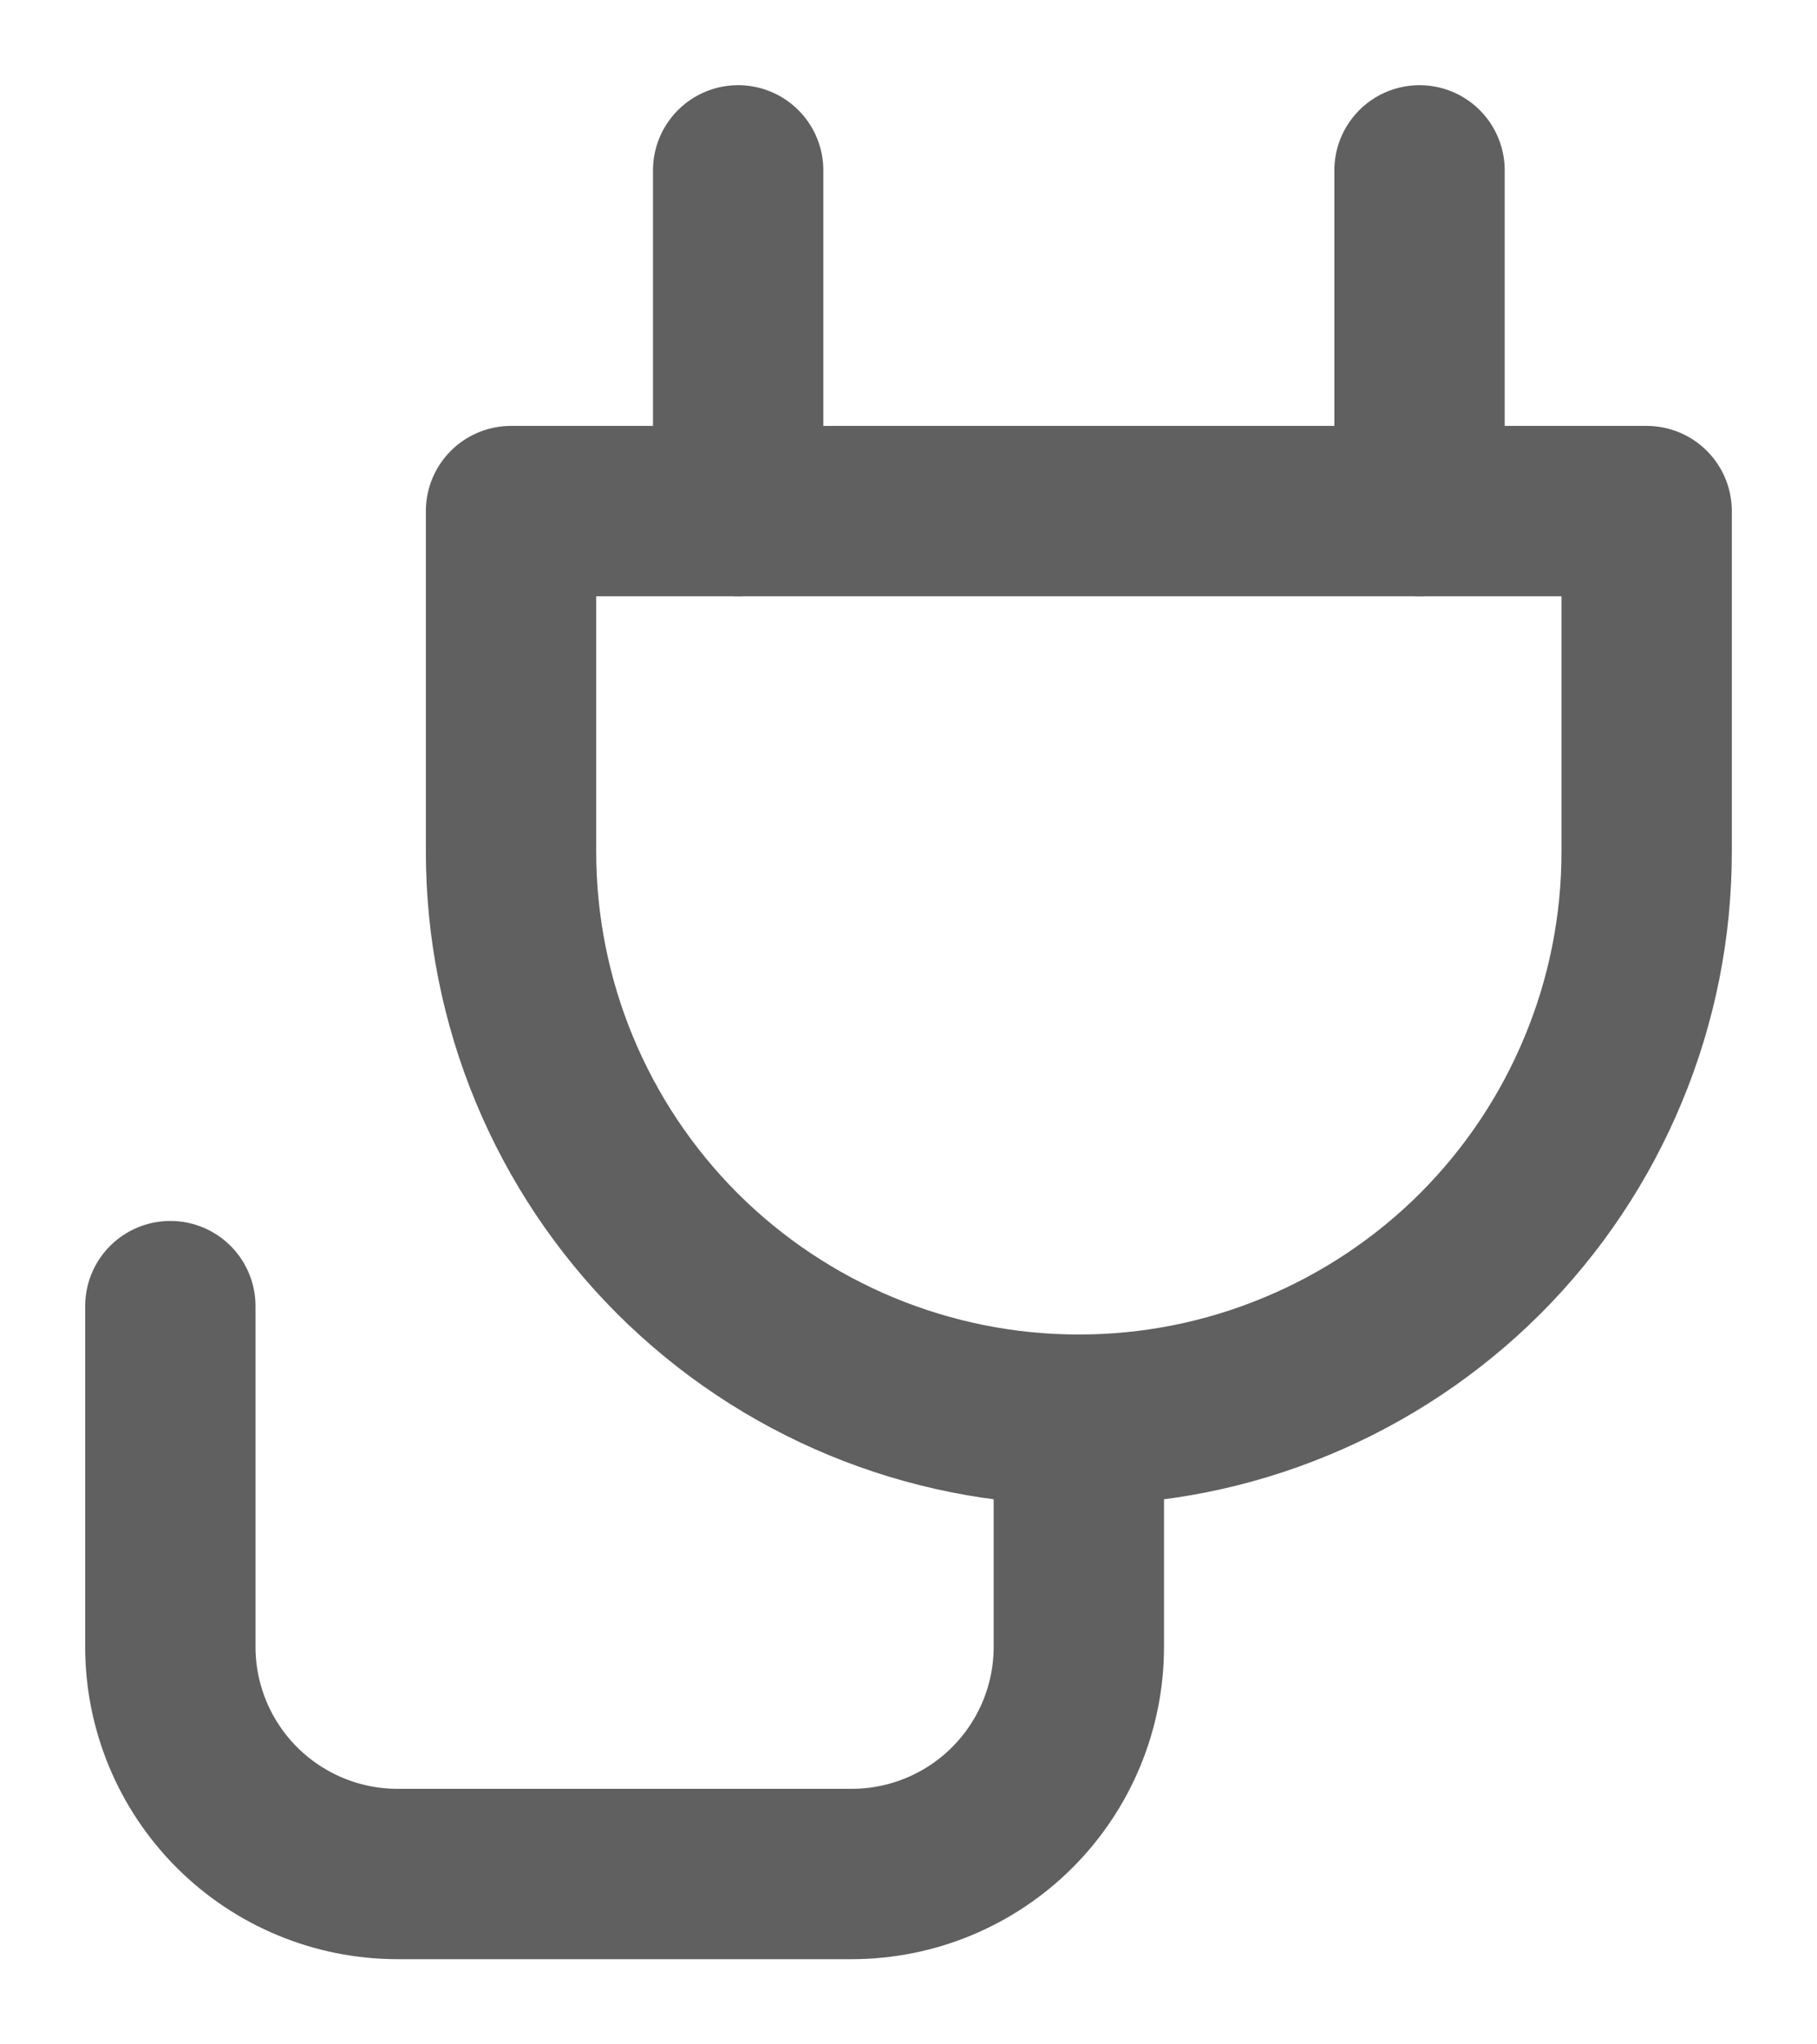 <svg width="16" height="18" viewBox="0 0 16 18" fill="none" xmlns="http://www.w3.org/2000/svg">
<g id="fuel-electric 4">
<g id="Group">
<path id="Vector" d="M1.5 11.5V14.5C1.5 15.03 1.711 15.539 2.086 15.914C2.461 16.289 2.97 16.5 3.5 16.5H7.5C8.03 16.5 8.539 16.289 8.914 15.914C9.289 15.539 9.5 15.03 9.5 14.5V12.5" stroke="#606060" stroke-width="1.5" stroke-linecap="round" stroke-linejoin="round"/>
<path id="Vector_2" d="M4.5 4.5H14.5V7.5C14.5 8.157 14.371 8.807 14.119 9.413C13.868 10.02 13.5 10.571 13.036 11.036C12.571 11.5 12.02 11.868 11.413 12.119C10.807 12.371 10.157 12.5 9.5 12.5C8.174 12.5 6.902 11.973 5.964 11.036C5.027 10.098 4.5 8.826 4.5 7.5V4.5Z" stroke="#606060" stroke-width="1.5" stroke-linecap="round" stroke-linejoin="round"/>
<path id="Vector_3" d="M6.5 1.5V4.5" stroke="#606060" stroke-width="1.5" stroke-linecap="round" stroke-linejoin="round"/>
<path id="Vector_4" d="M12.5 1.5V4.5" stroke="#606060" stroke-width="1.5" stroke-linecap="round" stroke-linejoin="round"/>
</g>
</g>
</svg>

